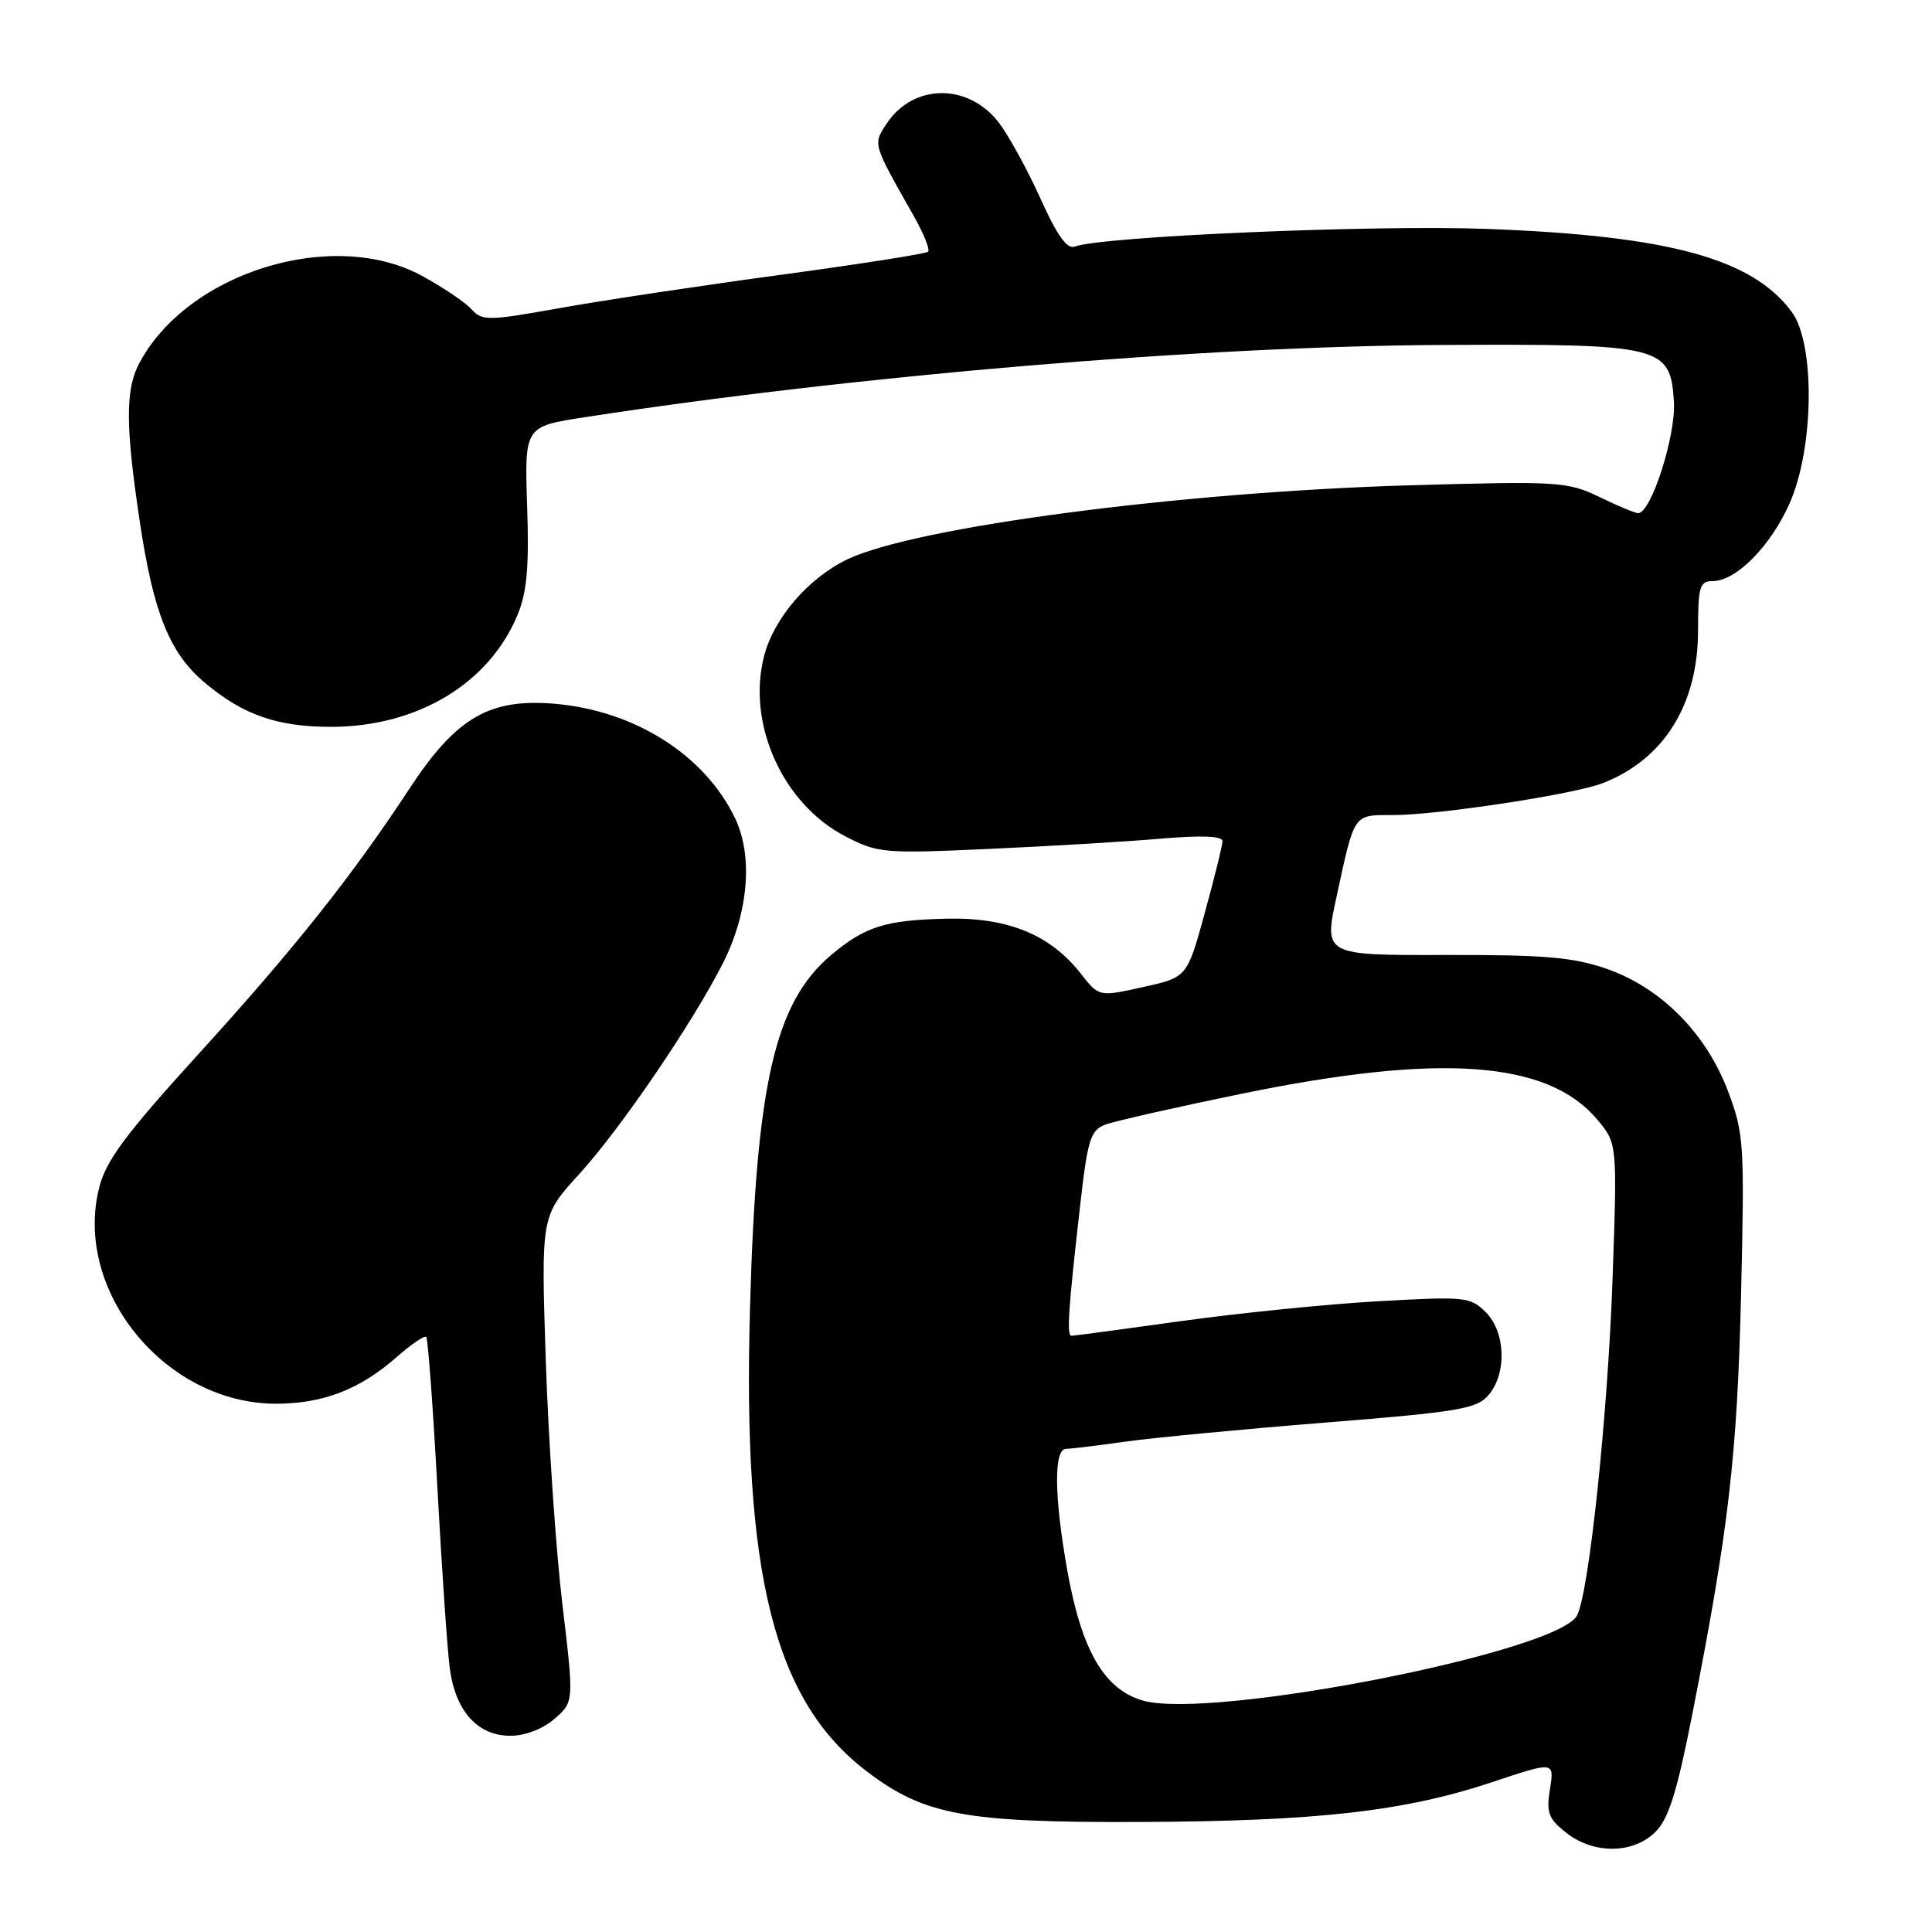 <?xml version="1.0" encoding="UTF-8" standalone="no"?>
<!DOCTYPE svg PUBLIC "-//W3C//DTD SVG 1.1//EN" "http://www.w3.org/Graphics/SVG/1.1/DTD/svg11.dtd" >
<svg xmlns="http://www.w3.org/2000/svg" xmlns:xlink="http://www.w3.org/1999/xlink" version="1.1" viewBox="0 0 256 256">
 <g >
 <path fill="currentColor"
d=" M 219.36 242.73 C 221.11 240.99 222.23 237.40 224.27 226.98 C 229.06 202.60 230.19 192.89 230.70 171.50 C 231.17 151.55 231.09 150.20 228.97 144.59 C 226.07 136.91 220.10 130.89 212.91 128.38 C 208.46 126.83 204.66 126.51 191.46 126.54 C 175.41 126.58 175.41 126.58 177.11 118.77 C 179.52 107.65 179.28 108.00 184.60 108.00 C 190.54 108.00 208.60 105.25 212.38 103.77 C 220.48 100.61 225.00 93.36 225.00 83.54 C 225.00 77.75 225.22 77.00 226.92 77.00 C 230.03 77.00 234.55 72.45 237.10 66.77 C 240.38 59.45 240.55 45.56 237.41 41.32 C 232.17 34.24 221.10 31.23 197.00 30.33 C 181.93 29.77 145.93 31.32 142.39 32.68 C 141.40 33.06 140.04 31.15 137.89 26.36 C 136.19 22.59 133.72 18.07 132.41 16.33 C 128.37 10.97 121.00 11.02 117.46 16.42 C 115.66 19.16 115.60 18.95 121.11 28.68 C 122.41 30.98 123.25 33.08 122.98 33.35 C 122.72 33.62 113.95 34.99 103.50 36.41 C 93.05 37.82 79.89 39.80 74.24 40.81 C 64.66 42.53 63.89 42.54 62.47 40.97 C 61.64 40.05 58.68 38.06 55.91 36.55 C 44.08 30.11 24.76 36.11 18.42 48.20 C 16.60 51.66 16.63 56.54 18.53 69.17 C 20.33 81.21 22.48 86.55 27.10 90.43 C 32.22 94.75 36.77 96.33 44.00 96.31 C 55.33 96.26 64.78 90.58 68.55 81.54 C 69.83 78.48 70.12 75.19 69.85 67.05 C 69.50 56.51 69.50 56.51 77.50 55.28 C 113.38 49.75 159.20 45.88 191.00 45.71 C 220.27 45.56 221.33 45.81 221.80 53.20 C 222.09 57.68 218.79 68.00 217.06 68.00 C 216.69 68.00 214.38 67.04 211.94 65.86 C 207.71 63.82 206.56 63.74 187.00 64.30 C 156.58 65.17 121.20 69.82 112.25 74.13 C 107.07 76.63 102.51 81.94 101.23 86.99 C 98.95 95.96 103.74 106.54 112.01 110.82 C 116.31 113.05 117.11 113.12 131.15 112.48 C 139.21 112.12 149.44 111.51 153.90 111.12 C 159.27 110.66 161.99 110.78 161.98 111.46 C 161.98 112.03 160.92 116.32 159.63 121.00 C 157.30 129.50 157.30 129.50 151.46 130.79 C 145.62 132.09 145.62 132.09 143.22 129.02 C 139.17 123.85 133.57 121.55 125.47 121.73 C 117.34 121.91 114.63 122.76 110.15 126.53 C 102.68 132.82 100.21 143.50 99.38 173.27 C 98.38 208.66 102.58 225.36 114.83 234.70 C 122.45 240.51 127.82 241.51 151.00 241.42 C 174.51 241.33 186.07 240.02 197.73 236.14 C 205.96 233.39 205.96 233.39 205.38 237.04 C 204.87 240.19 205.17 240.99 207.53 242.85 C 211.19 245.72 216.42 245.67 219.36 242.73 Z  M 73.48 227.75 C 76.06 225.50 76.06 225.50 74.51 212.50 C 73.66 205.35 72.67 190.86 72.32 180.31 C 71.69 161.12 71.69 161.12 76.70 155.63 C 82.20 149.62 91.86 135.43 95.84 127.53 C 99.17 120.90 99.79 113.47 97.43 108.48 C 93.42 100.04 84.06 94.11 73.36 93.24 C 64.79 92.55 60.41 95.13 54.28 104.46 C 46.70 116.02 38.97 125.75 26.27 139.70 C 16.62 150.31 14.04 153.78 13.14 157.37 C 9.69 171.06 21.92 186.00 36.57 186.00 C 42.77 186.00 47.66 184.12 52.50 179.87 C 54.46 178.14 56.25 176.92 56.48 177.15 C 56.70 177.37 57.37 186.32 57.95 197.03 C 58.53 207.74 59.27 218.53 59.59 221.00 C 60.33 226.71 63.26 230.00 67.62 230.00 C 69.58 230.00 71.93 229.10 73.48 227.75 Z  M 151.50 225.35 C 146.35 223.92 143.32 218.74 141.42 208.08 C 139.68 198.30 139.61 192.01 141.25 191.98 C 141.94 191.97 145.43 191.54 149.00 191.04 C 152.57 190.53 164.50 189.39 175.50 188.51 C 193.35 187.08 195.69 186.68 197.25 184.84 C 199.69 181.96 199.50 176.50 196.87 173.87 C 194.84 171.84 194.13 171.77 182.62 172.42 C 175.95 172.80 164.21 173.98 156.53 175.05 C 148.84 176.12 142.30 177.00 141.98 177.00 C 141.32 177.00 141.55 173.55 143.13 159.68 C 144.11 151.03 144.50 149.76 146.43 149.03 C 147.63 148.57 155.79 146.72 164.56 144.92 C 190.86 139.52 205.07 140.55 211.62 148.32 C 214.30 151.50 214.30 151.50 213.67 169.50 C 213.04 187.48 210.55 211.10 208.96 214.07 C 206.37 218.92 160.66 227.89 151.50 225.35 Z "/>
</g>
</svg>